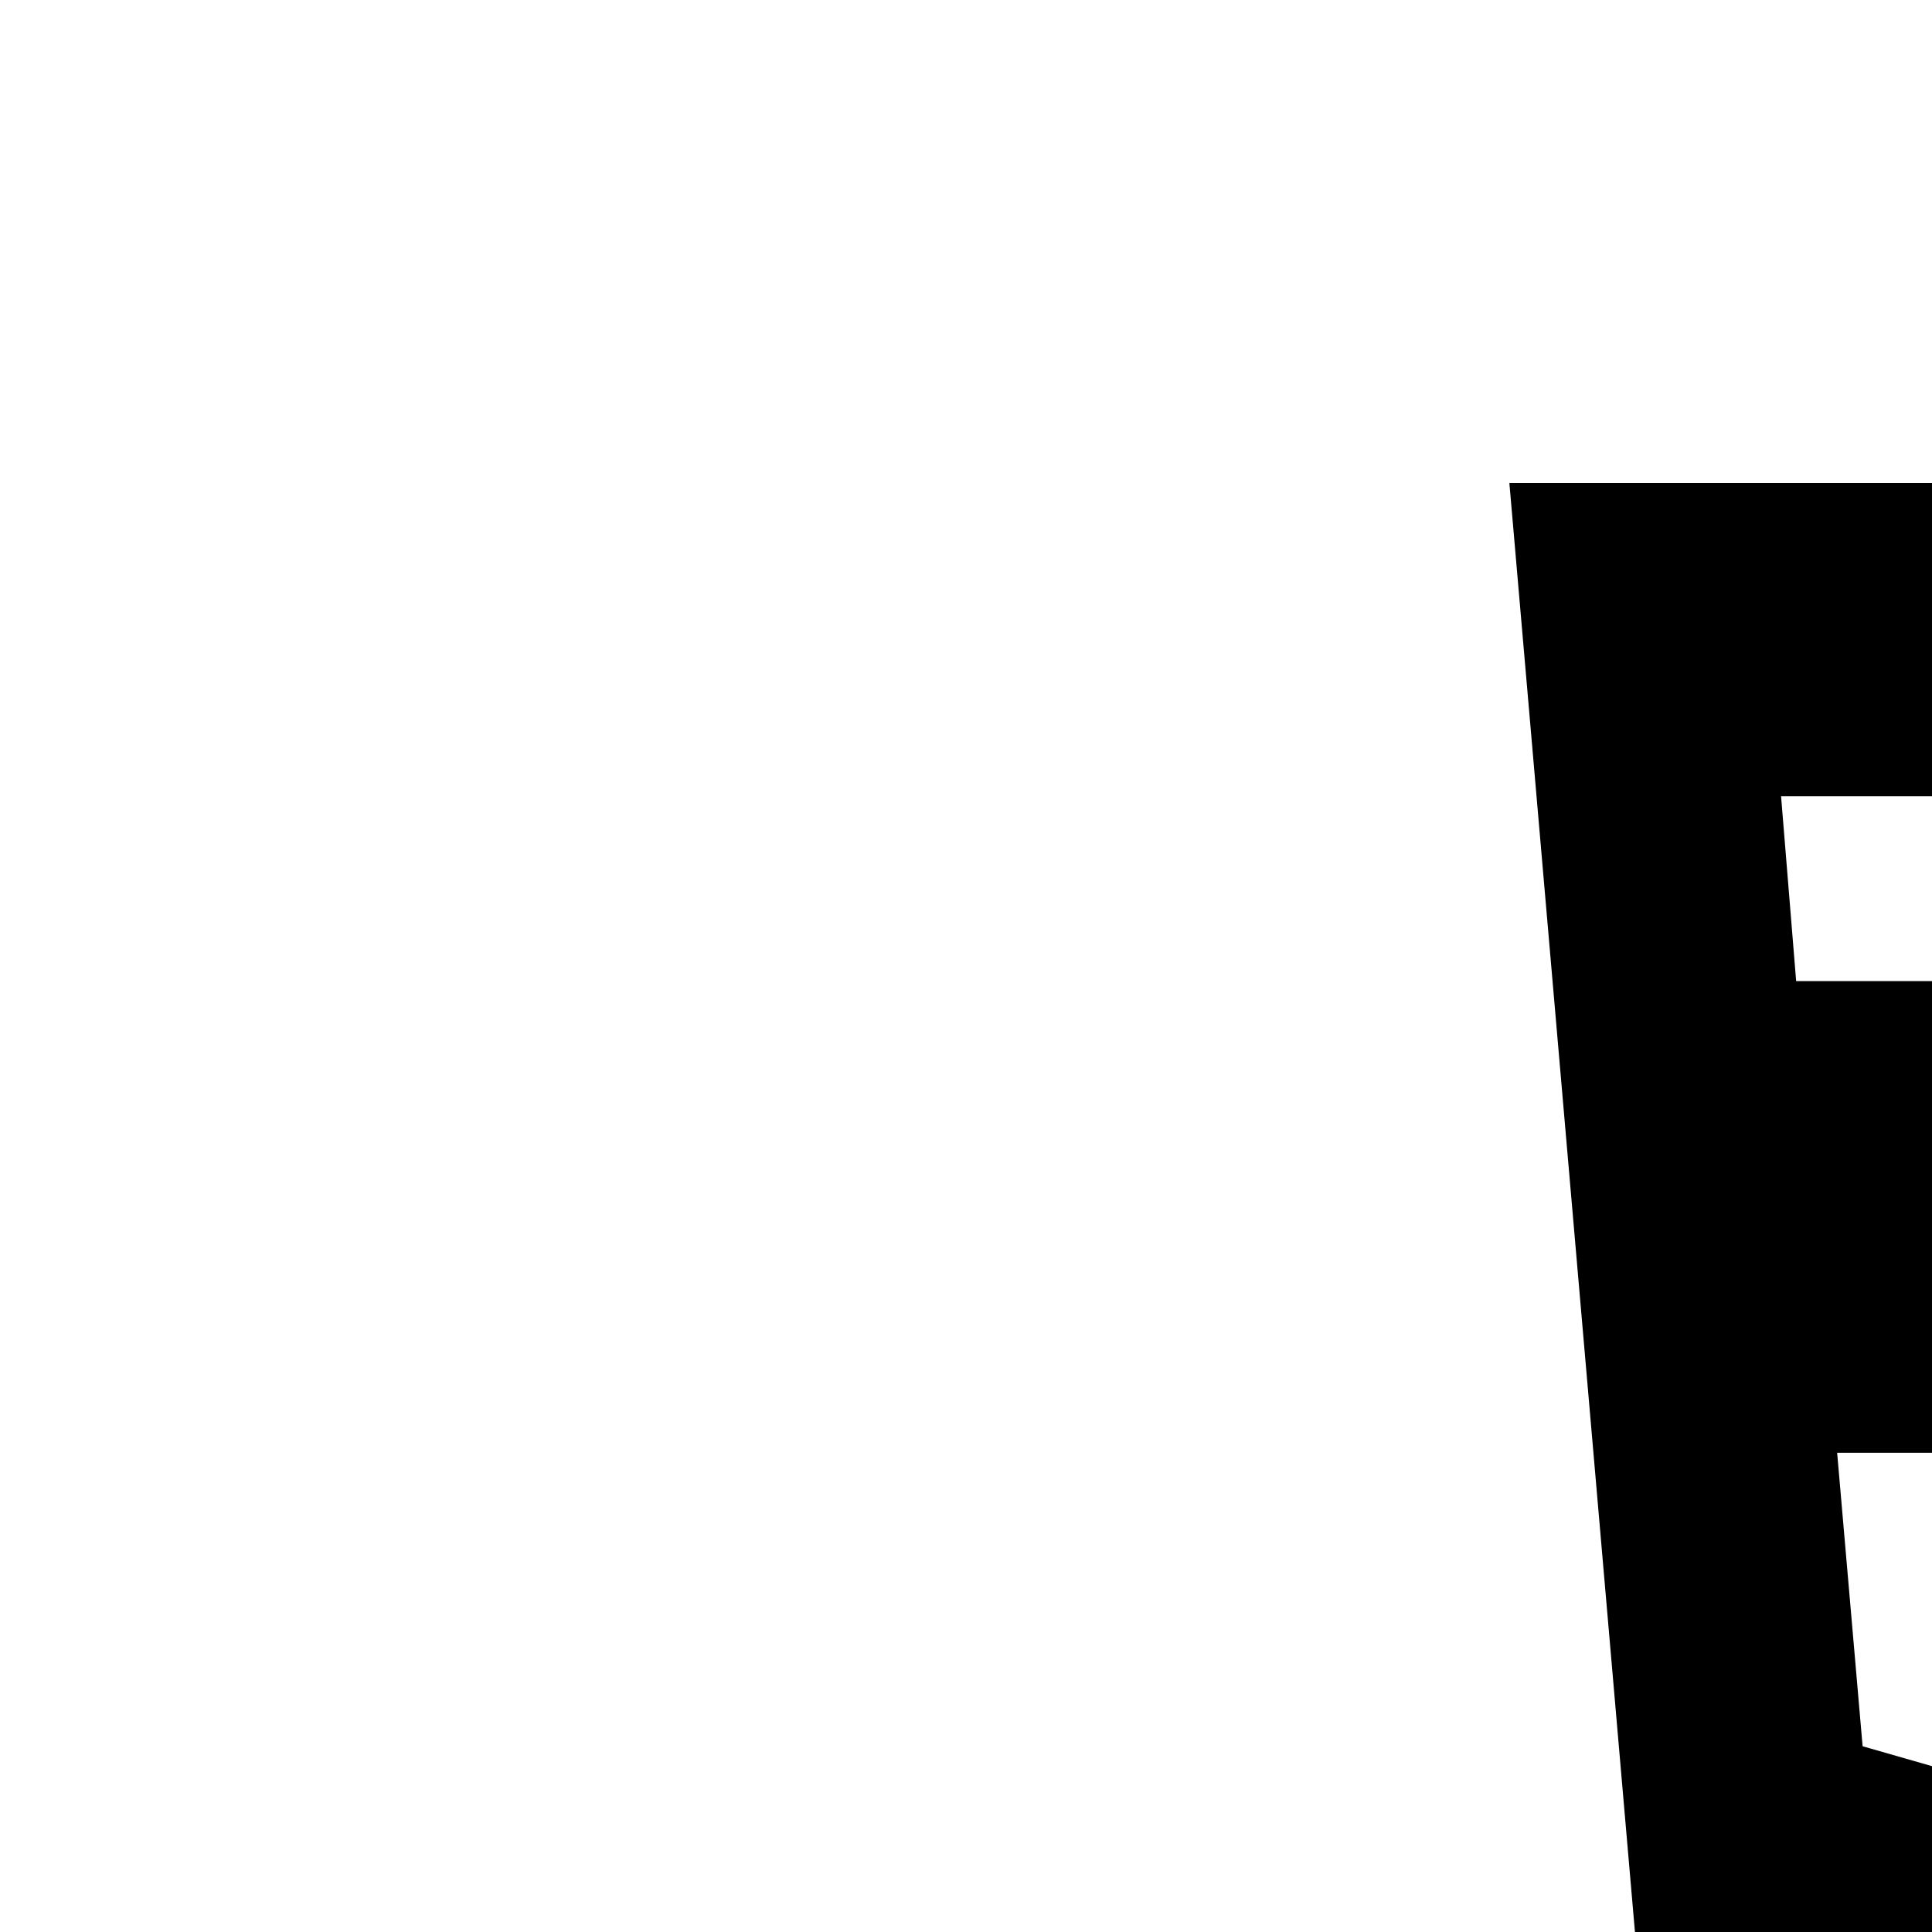 <?xml version="1.0" encoding="utf-8"?>
<!-- Generator: Adobe Illustrator 16.2.1, SVG Export Plug-In . SVG Version: 6.00 Build 0)  -->
<!DOCTYPE svg PUBLIC "-//W3C//DTD SVG 1.1//EN" "http://www.w3.org/Graphics/SVG/1.1/DTD/svg11.dtd">
<svg version="1.1" id="Layer_1" xmlns="http://www.w3.org/2000/svg" xmlns:xlink="http://www.w3.org/1999/xlink" x="0px" y="0px"
	 width="512px" height="512px" viewBox="0 0 512 512" enable-background="new 0 0 512 512" xml:space="preserve">
<g transform="translate(336 96)">
	<g id="icon-css3">
		<path d="M256.282,339.488L256.282,339.488z"/>
		<path d="M64,32l34.946,403.219L255.767,480l157.258-44.85L448,32H64z M354.676,366.898l-98.608,28.125l-98.458-28.248L150.864,289
			h48.253l3.433,39.563l53.586,15.163l0.132,0.273h0.034l53.467-14.852L315.381,265H203l-4-50h120.646l4.396-51H140l-4-49h240.58
			L354.676,366.898z"/>
	</g>
</g>
</svg>

